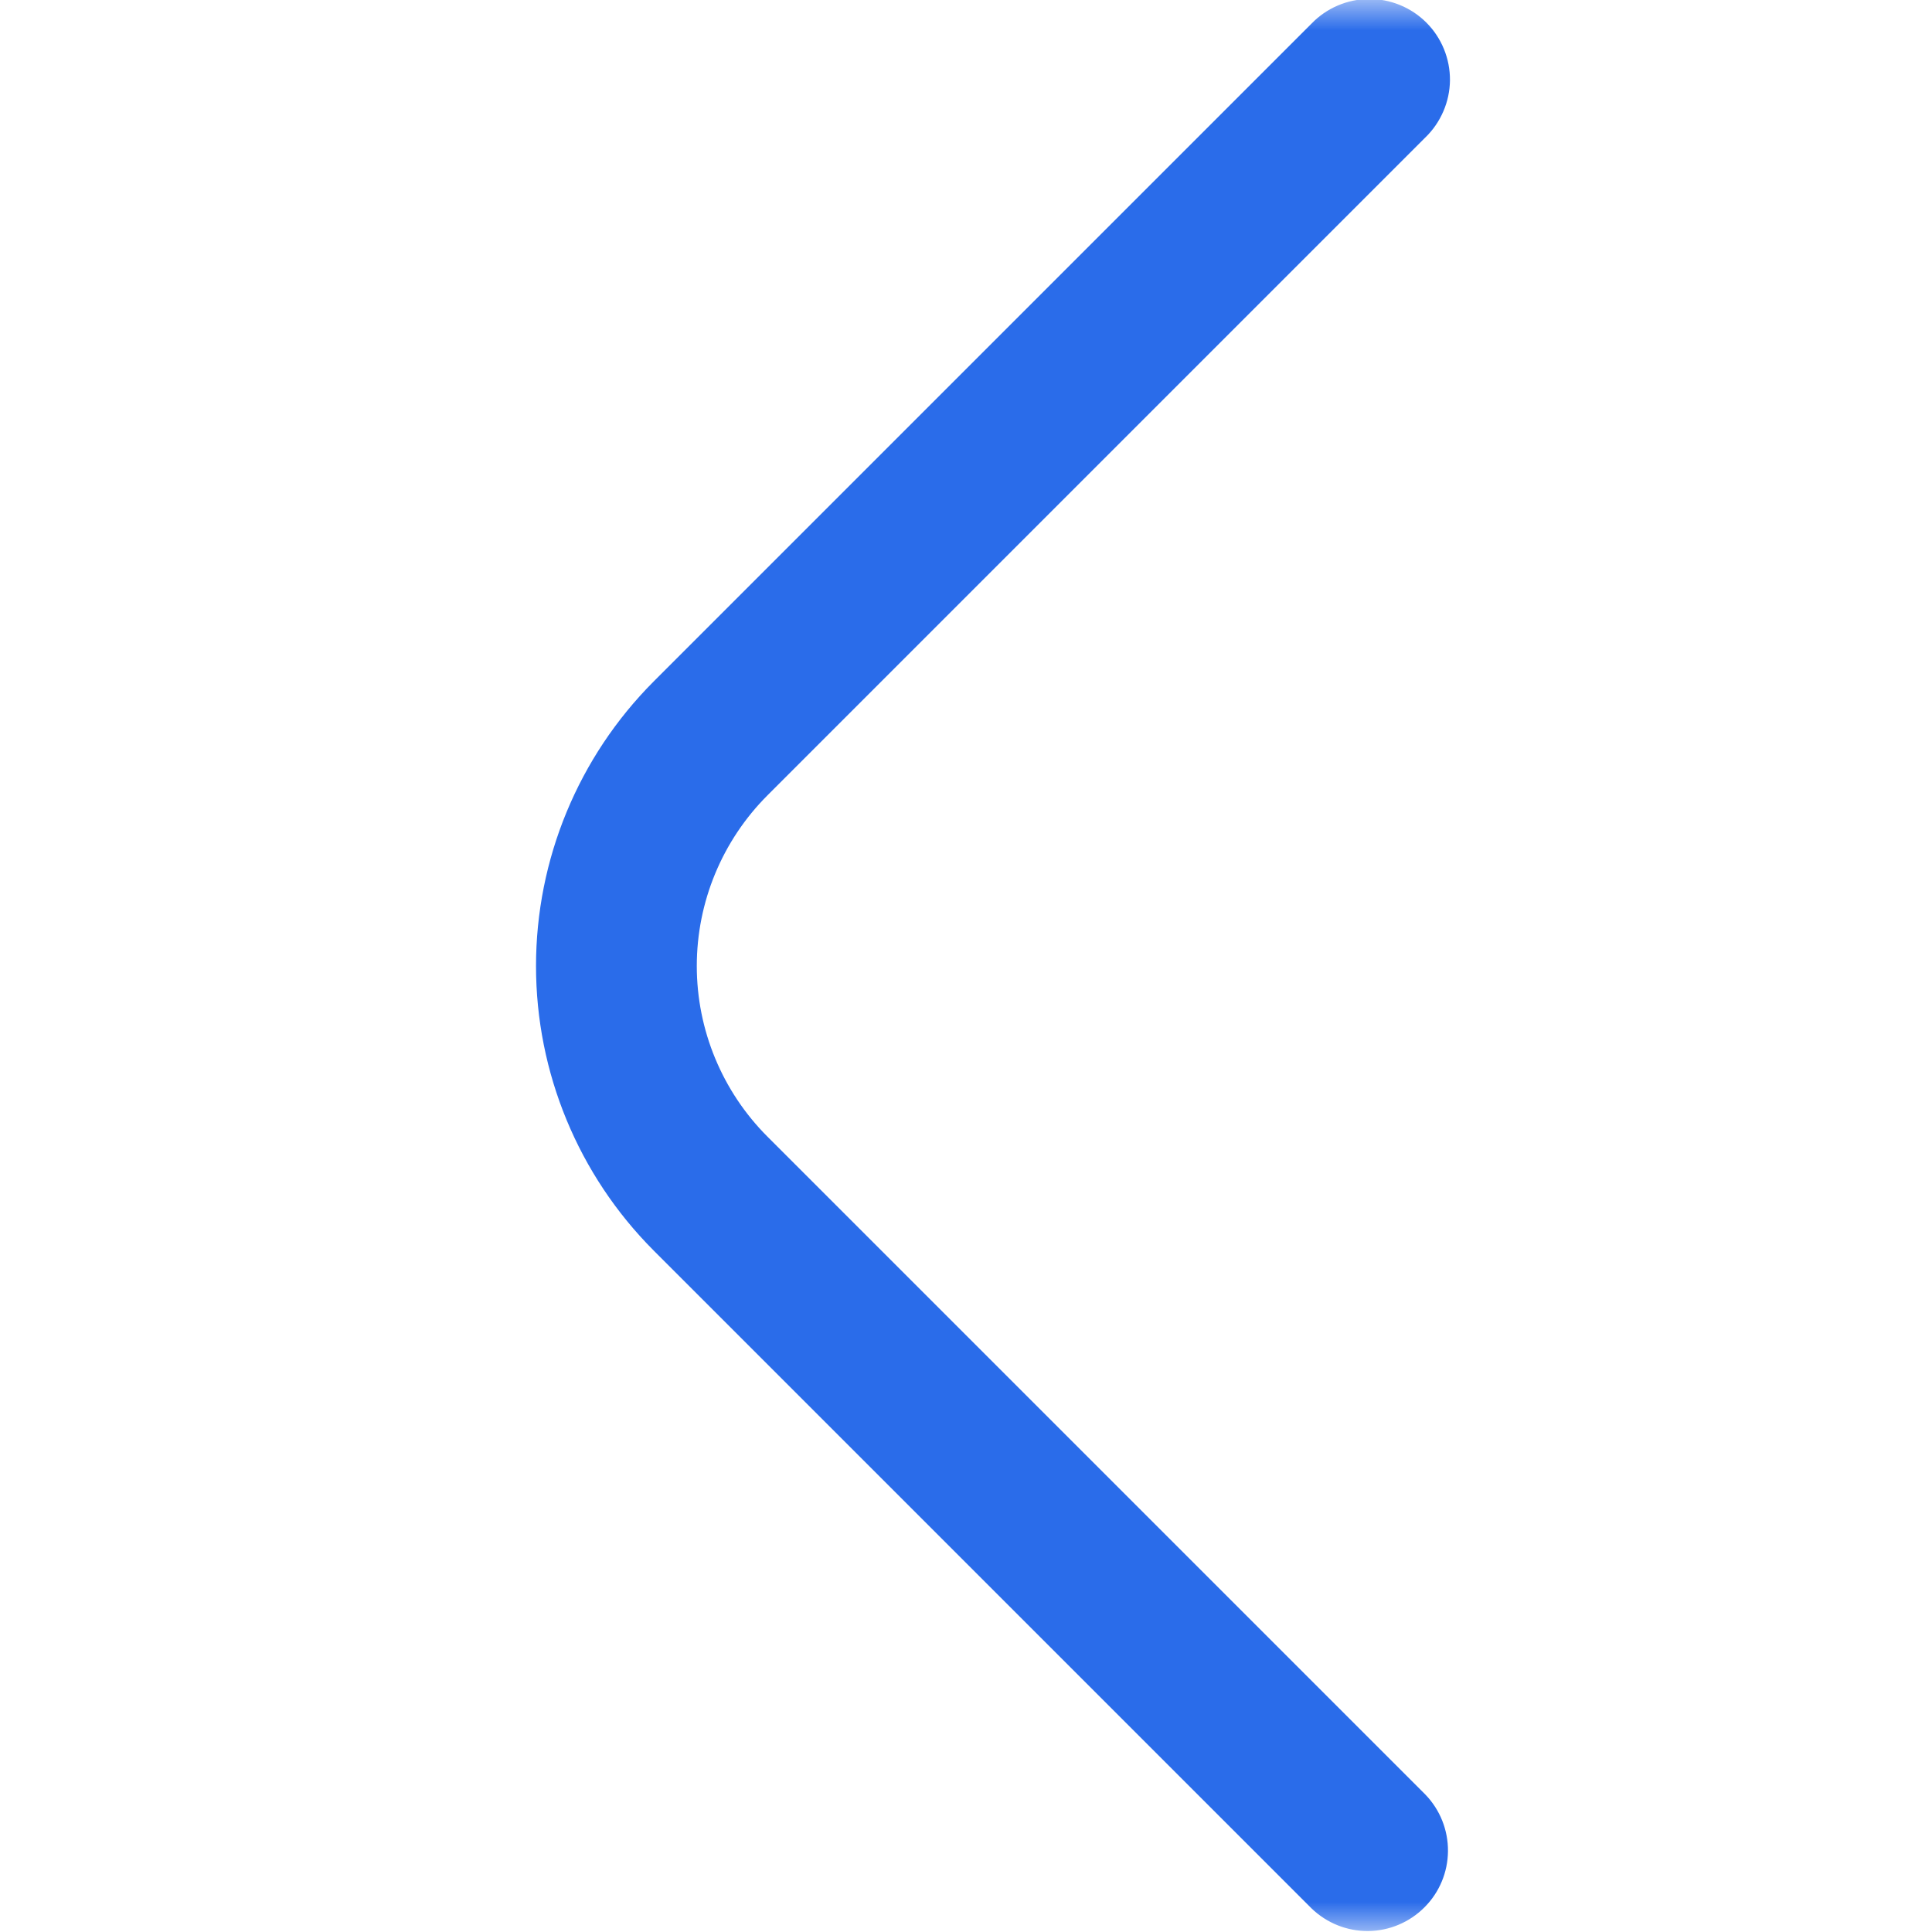 <svg width="32" height="32" viewBox="0 0 32 32" fill="none" xmlns="http://www.w3.org/2000/svg">
<g clip-path="url(#clip0_1_12)">
<mask id="mask0_1_12" style="mask-type:luminance" maskUnits="userSpaceOnUse" x="0" y="0" width="32" height="32">
<path d="M0 32L32 32L32 0L2.79753e-06 -2.79753e-06L0 32Z" fill="white"/>
</mask>
<g mask="url(#mask0_1_12)">
<path d="M23.609 2.276C23.736 2.153 23.837 2.006 23.907 1.843C23.977 1.681 24.014 1.506 24.016 1.329C24.017 1.151 23.983 0.976 23.916 0.812C23.849 0.648 23.75 0.499 23.625 0.374C23.5 0.249 23.351 0.15 23.187 0.083C23.023 0.016 22.848 -0.018 22.671 -0.016C22.494 -0.015 22.319 0.022 22.156 0.092C21.993 0.162 21.846 0.263 21.723 0.391L10.827 11.287C9.579 12.538 8.878 14.233 8.878 16C8.878 17.767 9.579 19.462 10.827 20.713L21.723 31.609C21.975 31.852 22.311 31.987 22.661 31.984C23.011 31.981 23.345 31.84 23.592 31.593C23.84 31.346 23.98 31.012 23.983 30.662C23.986 30.312 23.852 29.976 23.609 29.724L12.713 18.828C11.963 18.078 11.541 17.061 11.541 16C11.541 14.939 11.963 13.922 12.713 13.172L23.609 2.276Z" fill="#2A6CEA"/>
</g>
</g>
<defs>
<clipPath id="clip0_1_12">
<rect width="32" height="32" fill="white" transform="translate(32 32) rotate(-180)"/>
</clipPath>
</defs>
</svg>
